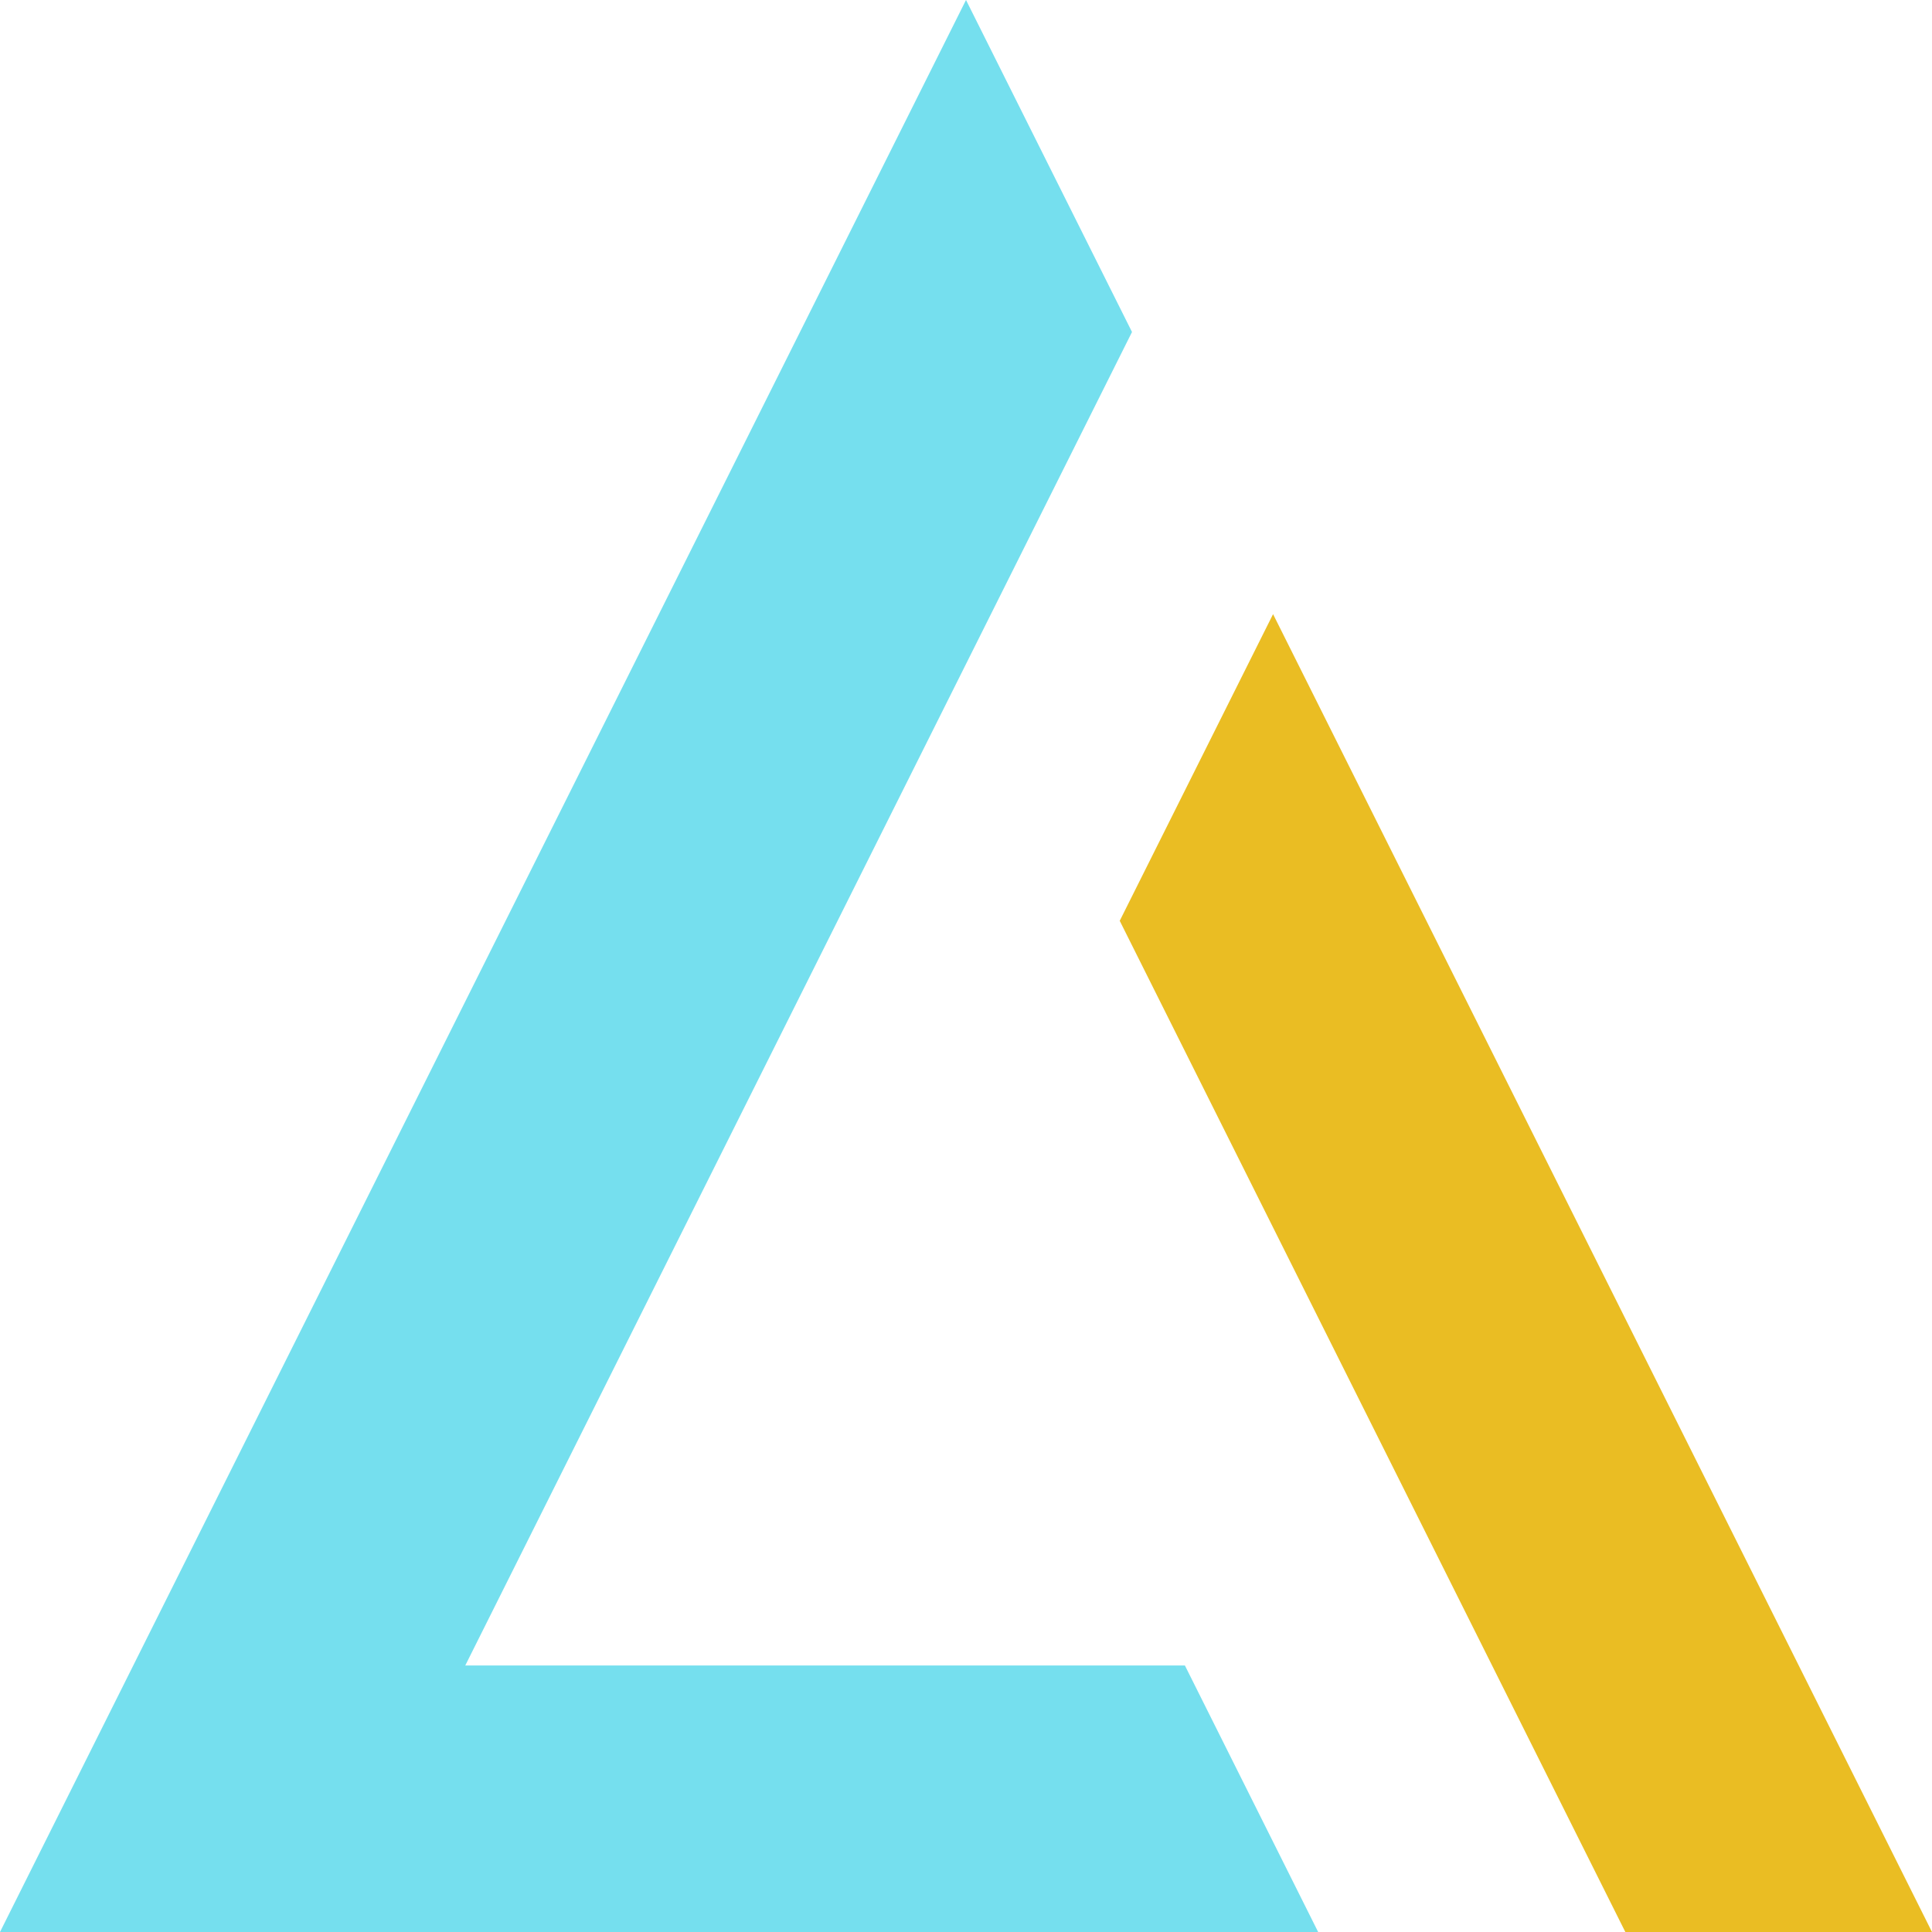 <svg viewBoxSize="575" data-root-id="0470779673172" xmlns="http://www.w3.org/2000/svg" xmlns:xlink="http://www.w3.org/1999/xlink" xmlnsSerif="http://www.serif.com/" viewBox="401.427 401.427 1197.143 1197.143" version="1.1" xml:space="preserve" height="230" width="230" y="125.53" x="172.5" preserveAspectRatio="xMinYMin" zoom="1" editorType="buyer" data-layer-role="icon" style="fill-rule: evenodd; clip-rule: evenodd; stroke-linejoin: round; stroke-miterlimit: 2; position: absolute; height: 230px; width: 230px; top: 125.53px; left: 172.5px;"><path d="M1135.64,1433.43L1218.21,1598.57L401.427,1598.57L1000,401.427L1102.86,607.148L689.721,1433.43L1135.64,1433.43Z" name="Layer %{number}" zoom="1" data-layer-id="2940851573173" style="fill: rgb(117, 223, 238); fill-opacity: 1;"></path><path d="M1190.27,781.974L1095.26,971.995L1408.55,1598.57L1598.57,1598.57L1190.27,781.974Z" name="Layer %{number}" zoom="1" data-layer-id="7945389573173" style="fill: rgb(234, 189, 35); fill-opacity: 1;"></path></svg>
